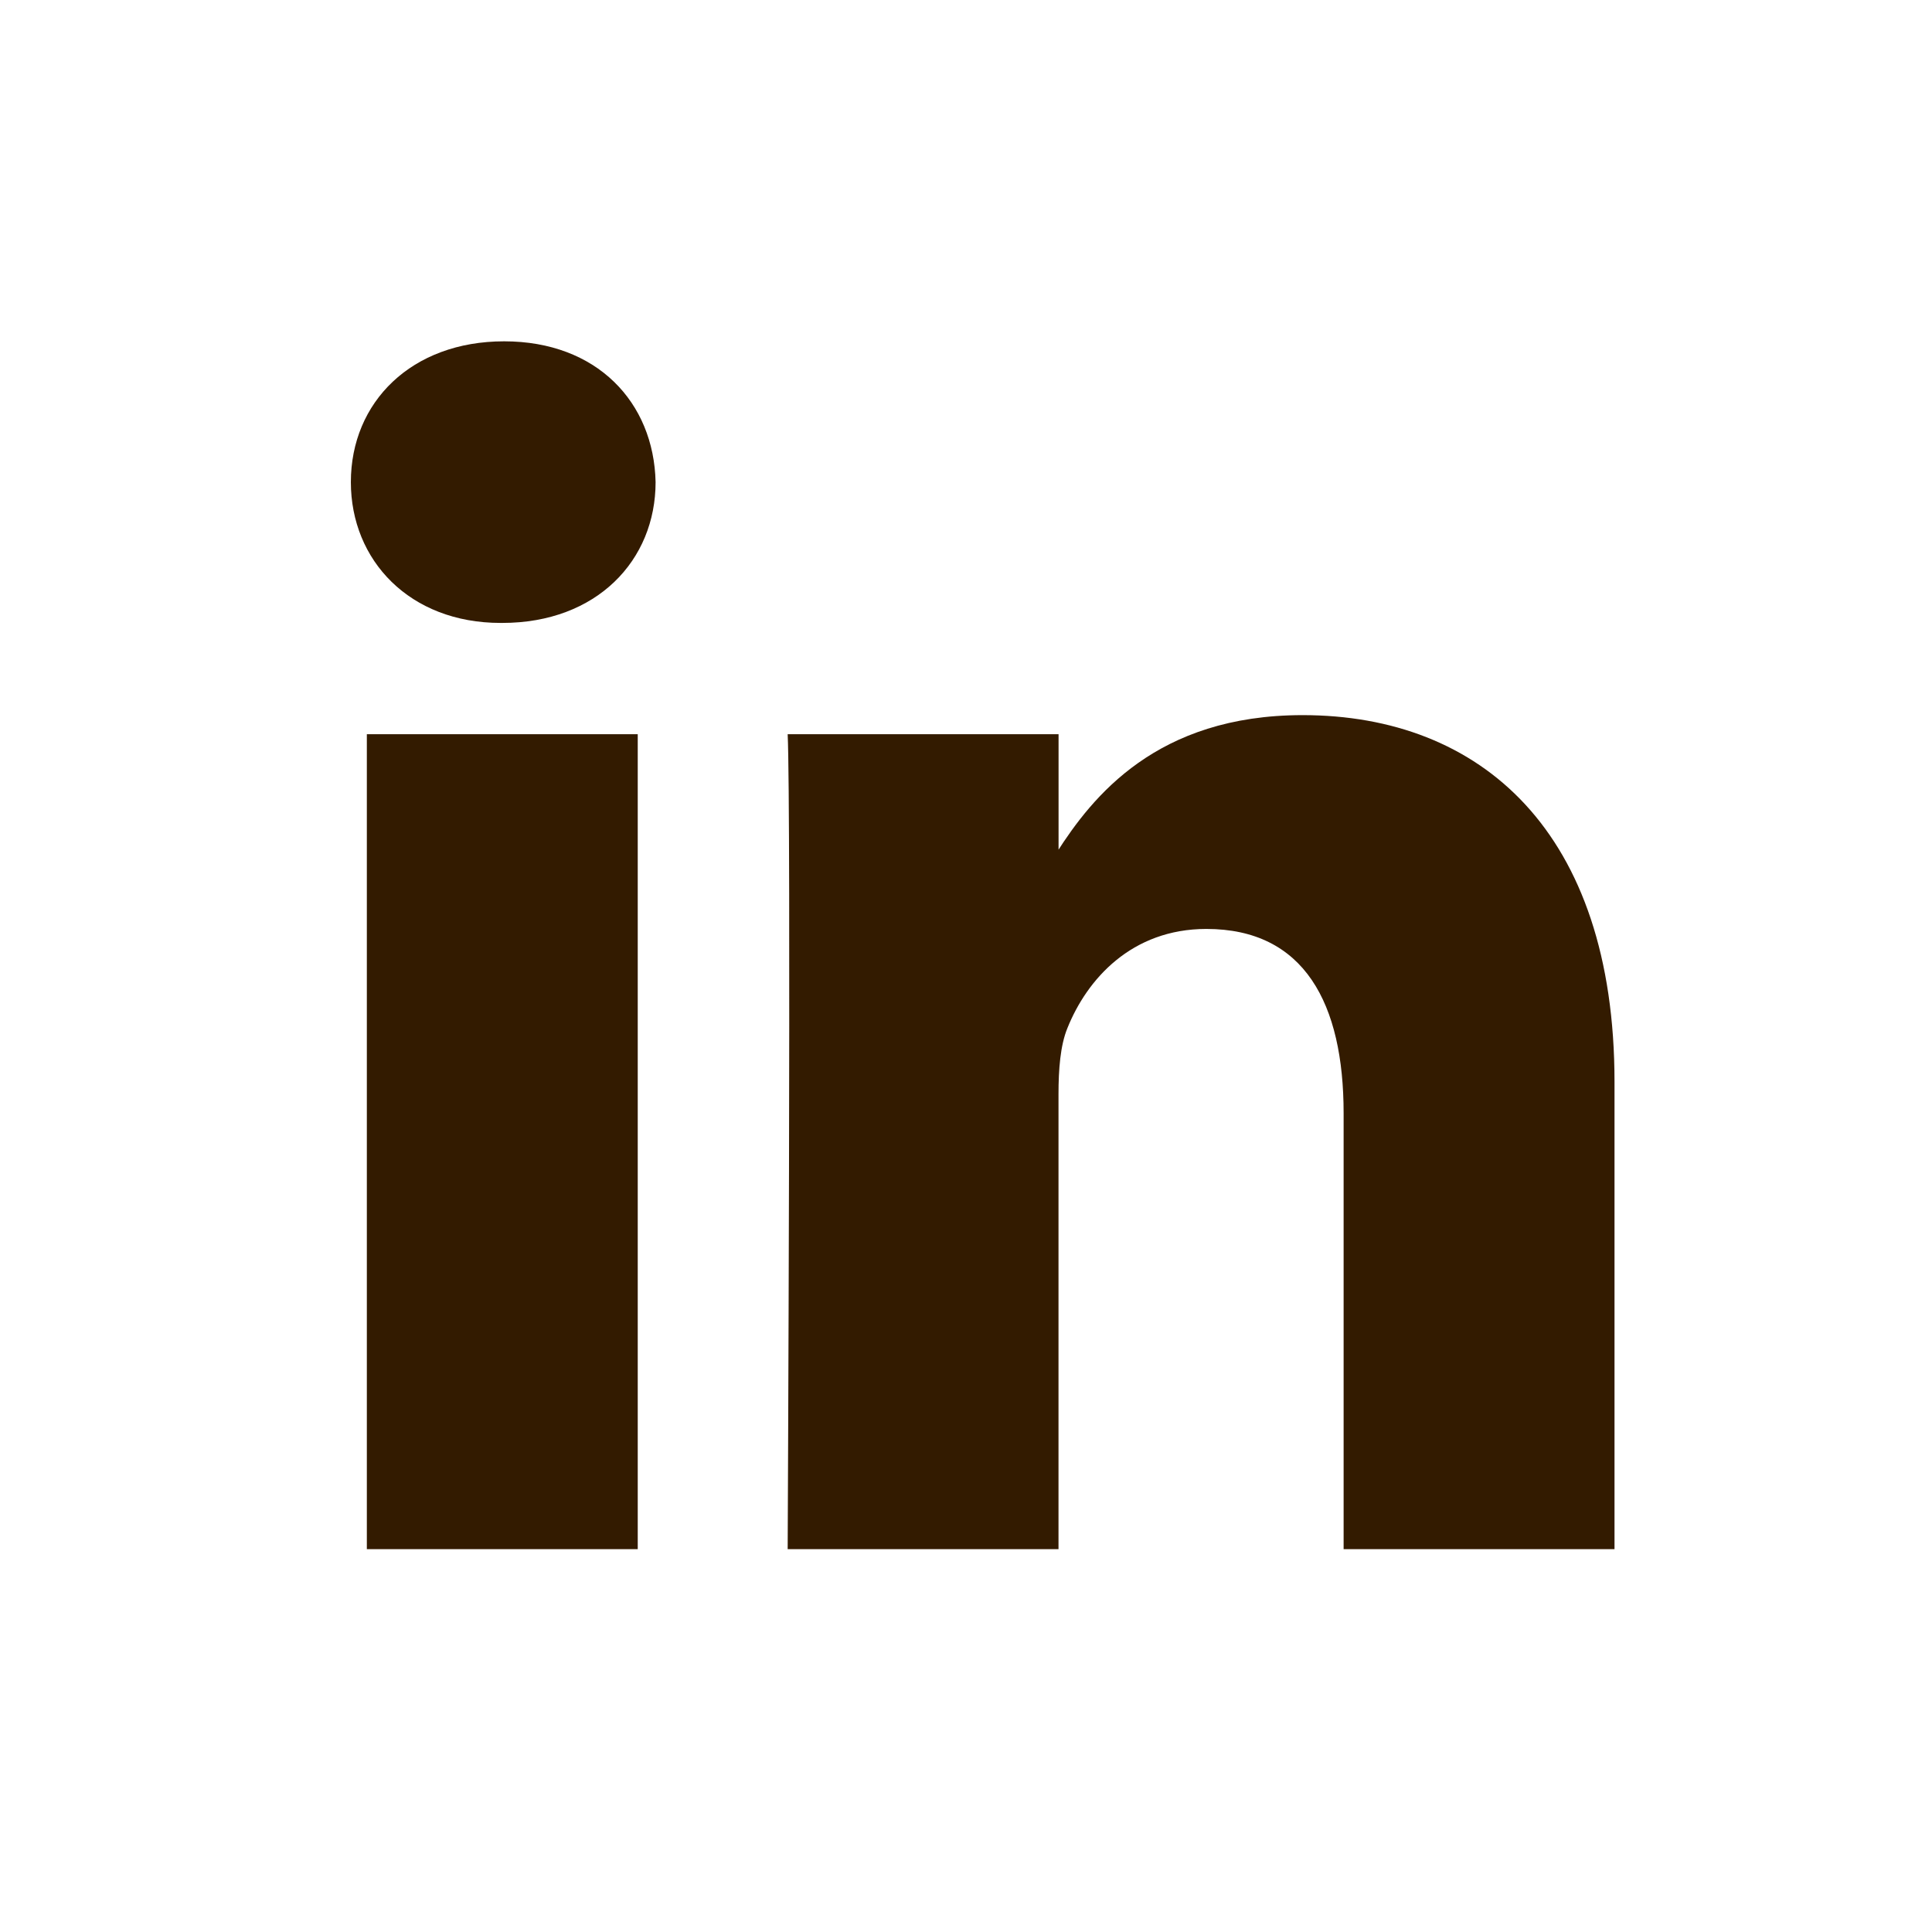 <svg width="33" height="33" viewBox="0 0 33 33" fill="none" xmlns="http://www.w3.org/2000/svg">
<path d="M10.893 26.461V12.541H6.266V26.461H10.893ZM8.58 10.64C10.194 10.64 11.198 9.571 11.198 8.235C11.168 6.869 10.194 5.83 8.611 5.83C7.028 5.83 5.993 6.869 5.993 8.235C5.993 9.571 6.997 10.64 8.55 10.64H8.58H8.58ZM13.454 26.461H18.08V18.688C18.08 18.272 18.11 17.856 18.233 17.559C18.567 16.727 19.328 15.867 20.606 15.867C22.281 15.867 22.95 17.143 22.95 19.014V26.461H27.577V18.48C27.577 14.204 25.294 12.215 22.25 12.215C19.754 12.215 18.658 13.61 18.05 14.56H18.081V12.541H13.454C13.515 13.847 13.454 26.461 13.454 26.461L13.454 26.461Z" fill="#331B00"/>
</svg>
